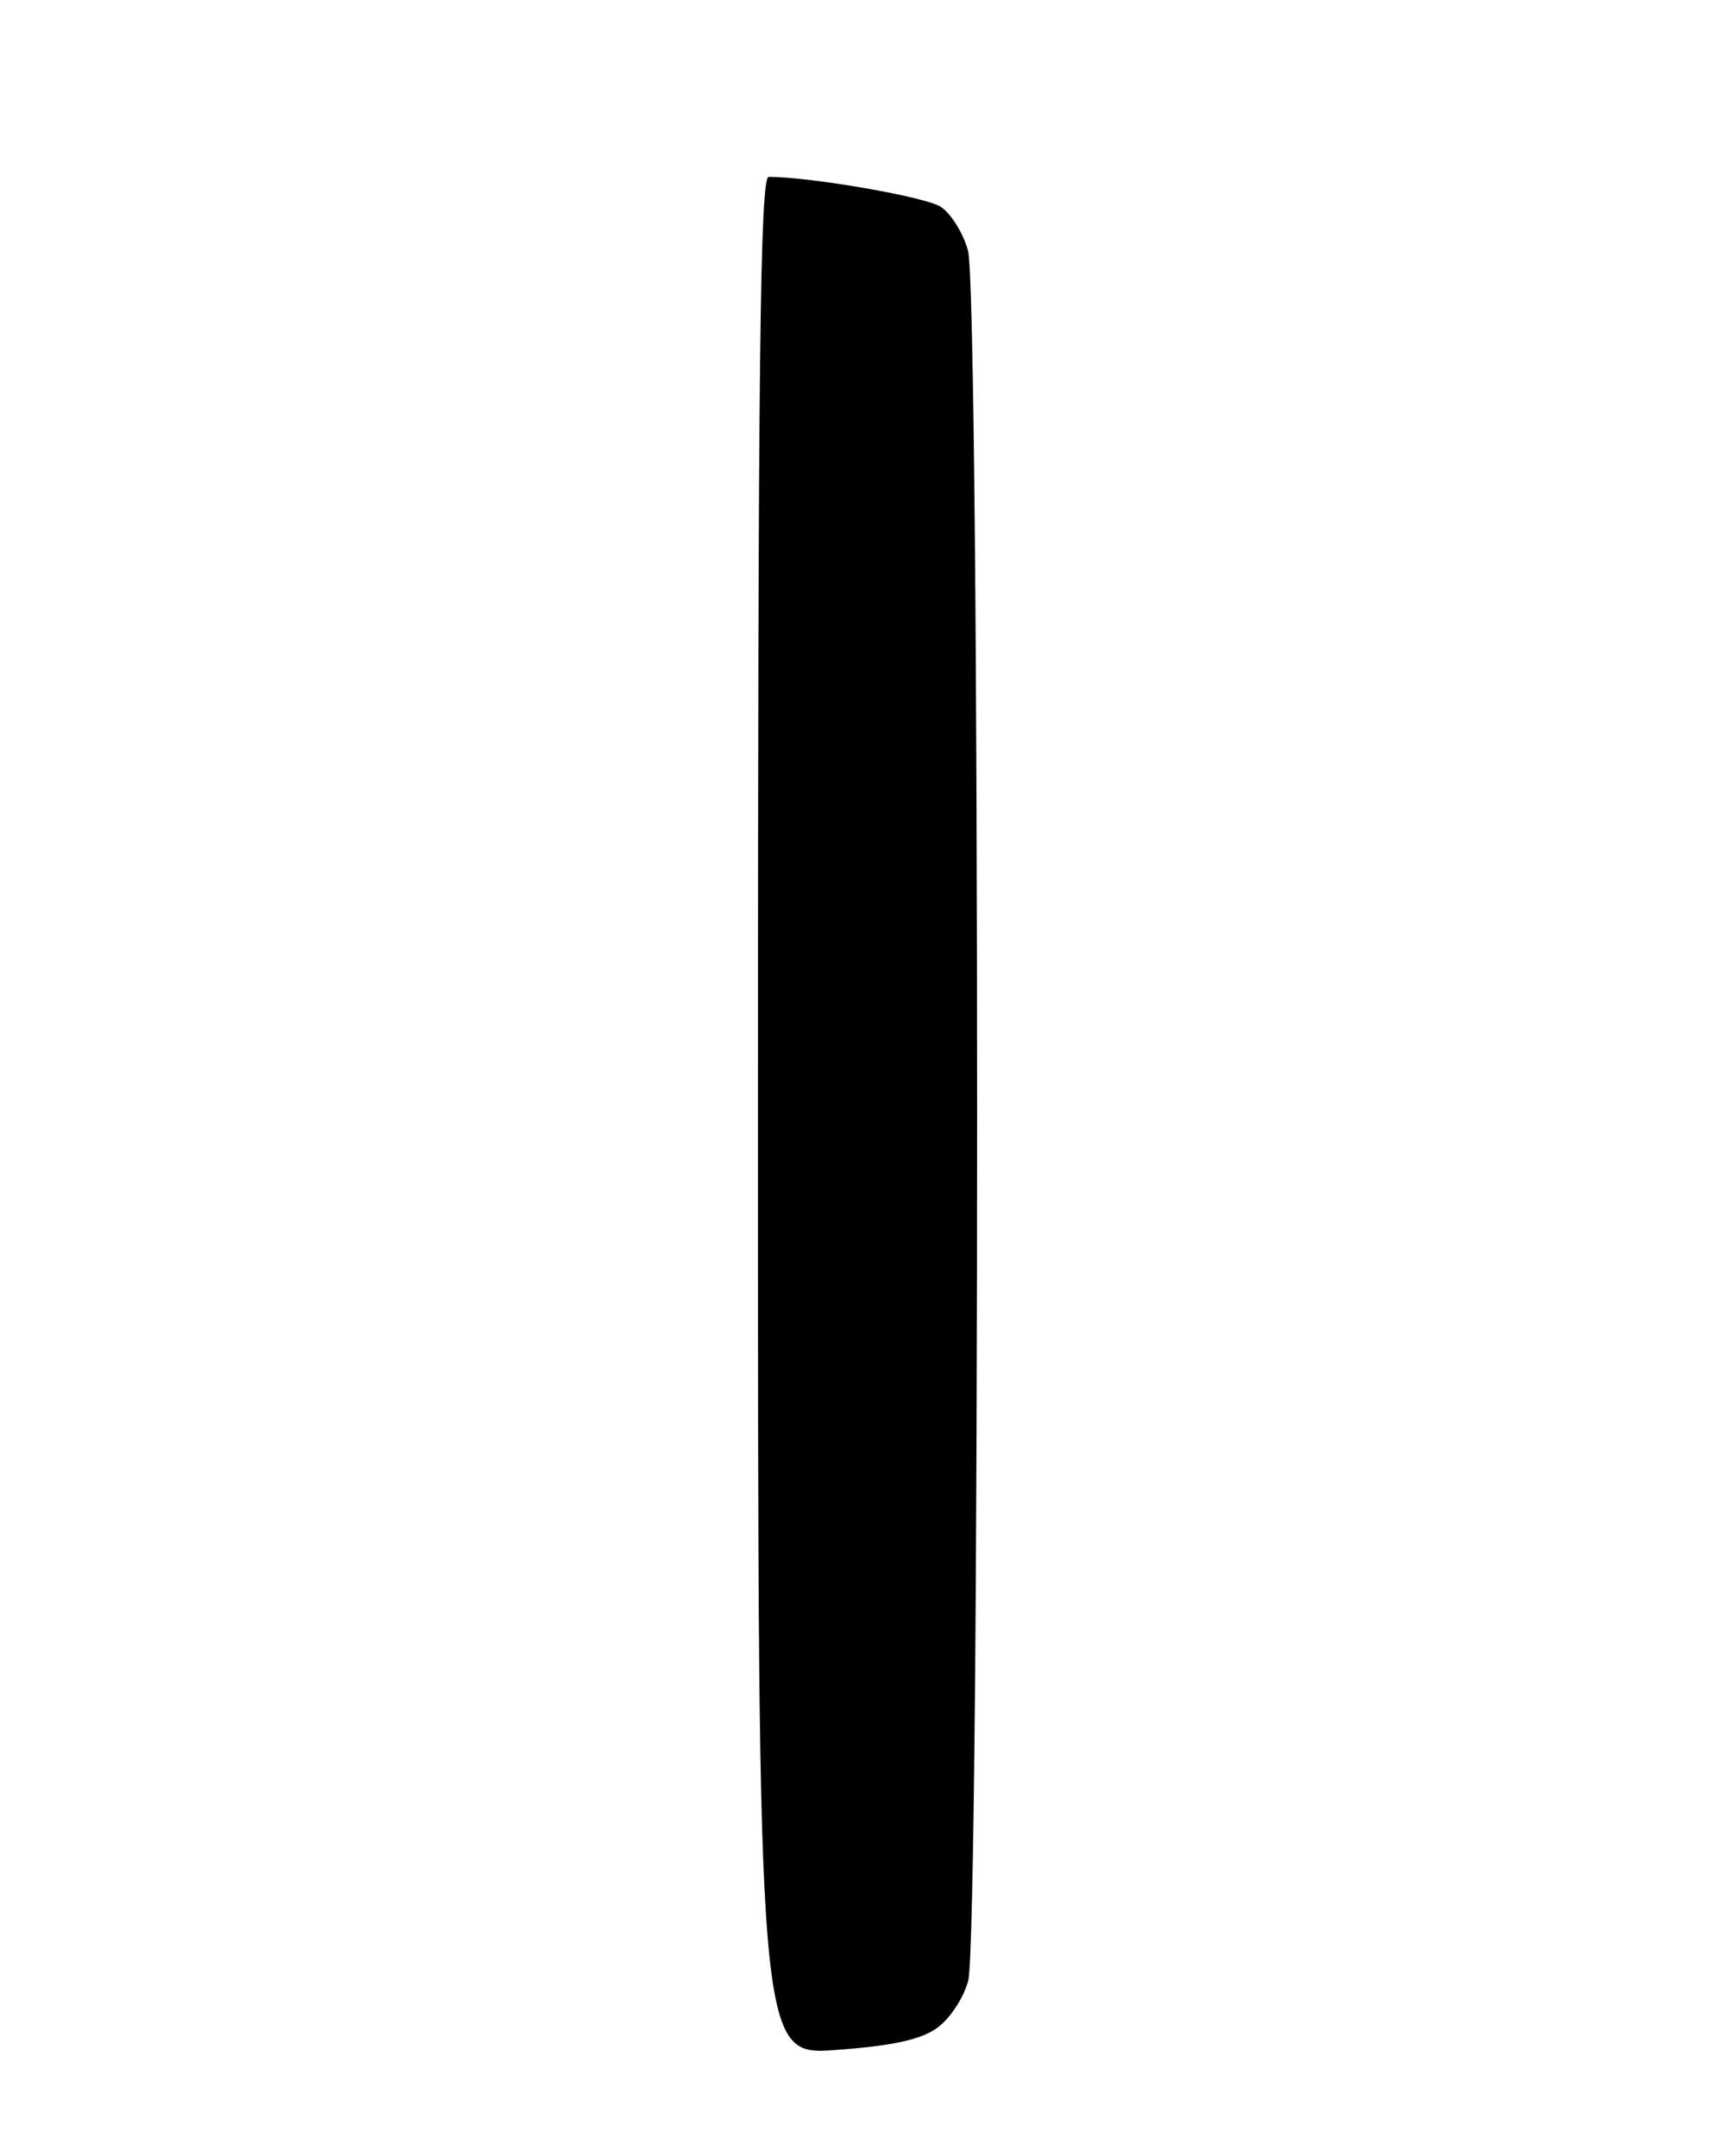 <?xml version="1.0" encoding="UTF-8" standalone="no"?>
<!DOCTYPE svg PUBLIC "-//W3C//DTD SVG 1.1//EN" "http://www.w3.org/Graphics/SVG/1.1/DTD/svg11.dtd" >
<svg xmlns="http://www.w3.org/2000/svg" xmlns:xlink="http://www.w3.org/1999/xlink" version="1.1" viewBox="0 0 204 256">
 <g >
 <path fill="currentColor"
d=" M 111.21 240.82 C 112.75 239.74 114.38 237.30 114.96 235.21 C 116.39 230.05 116.38 34.90 114.94 29.74 C 114.37 27.67 112.91 25.34 111.70 24.55 C 109.90 23.37 96.24 21.00 91.28 21.00 C 90.25 21.00 90.00 42.75 90.00 132.54 C 90.00 244.07 90.00 244.07 99.25 243.39 C 105.89 242.91 109.27 242.18 111.21 240.82 Z "/>
</g>
</svg>